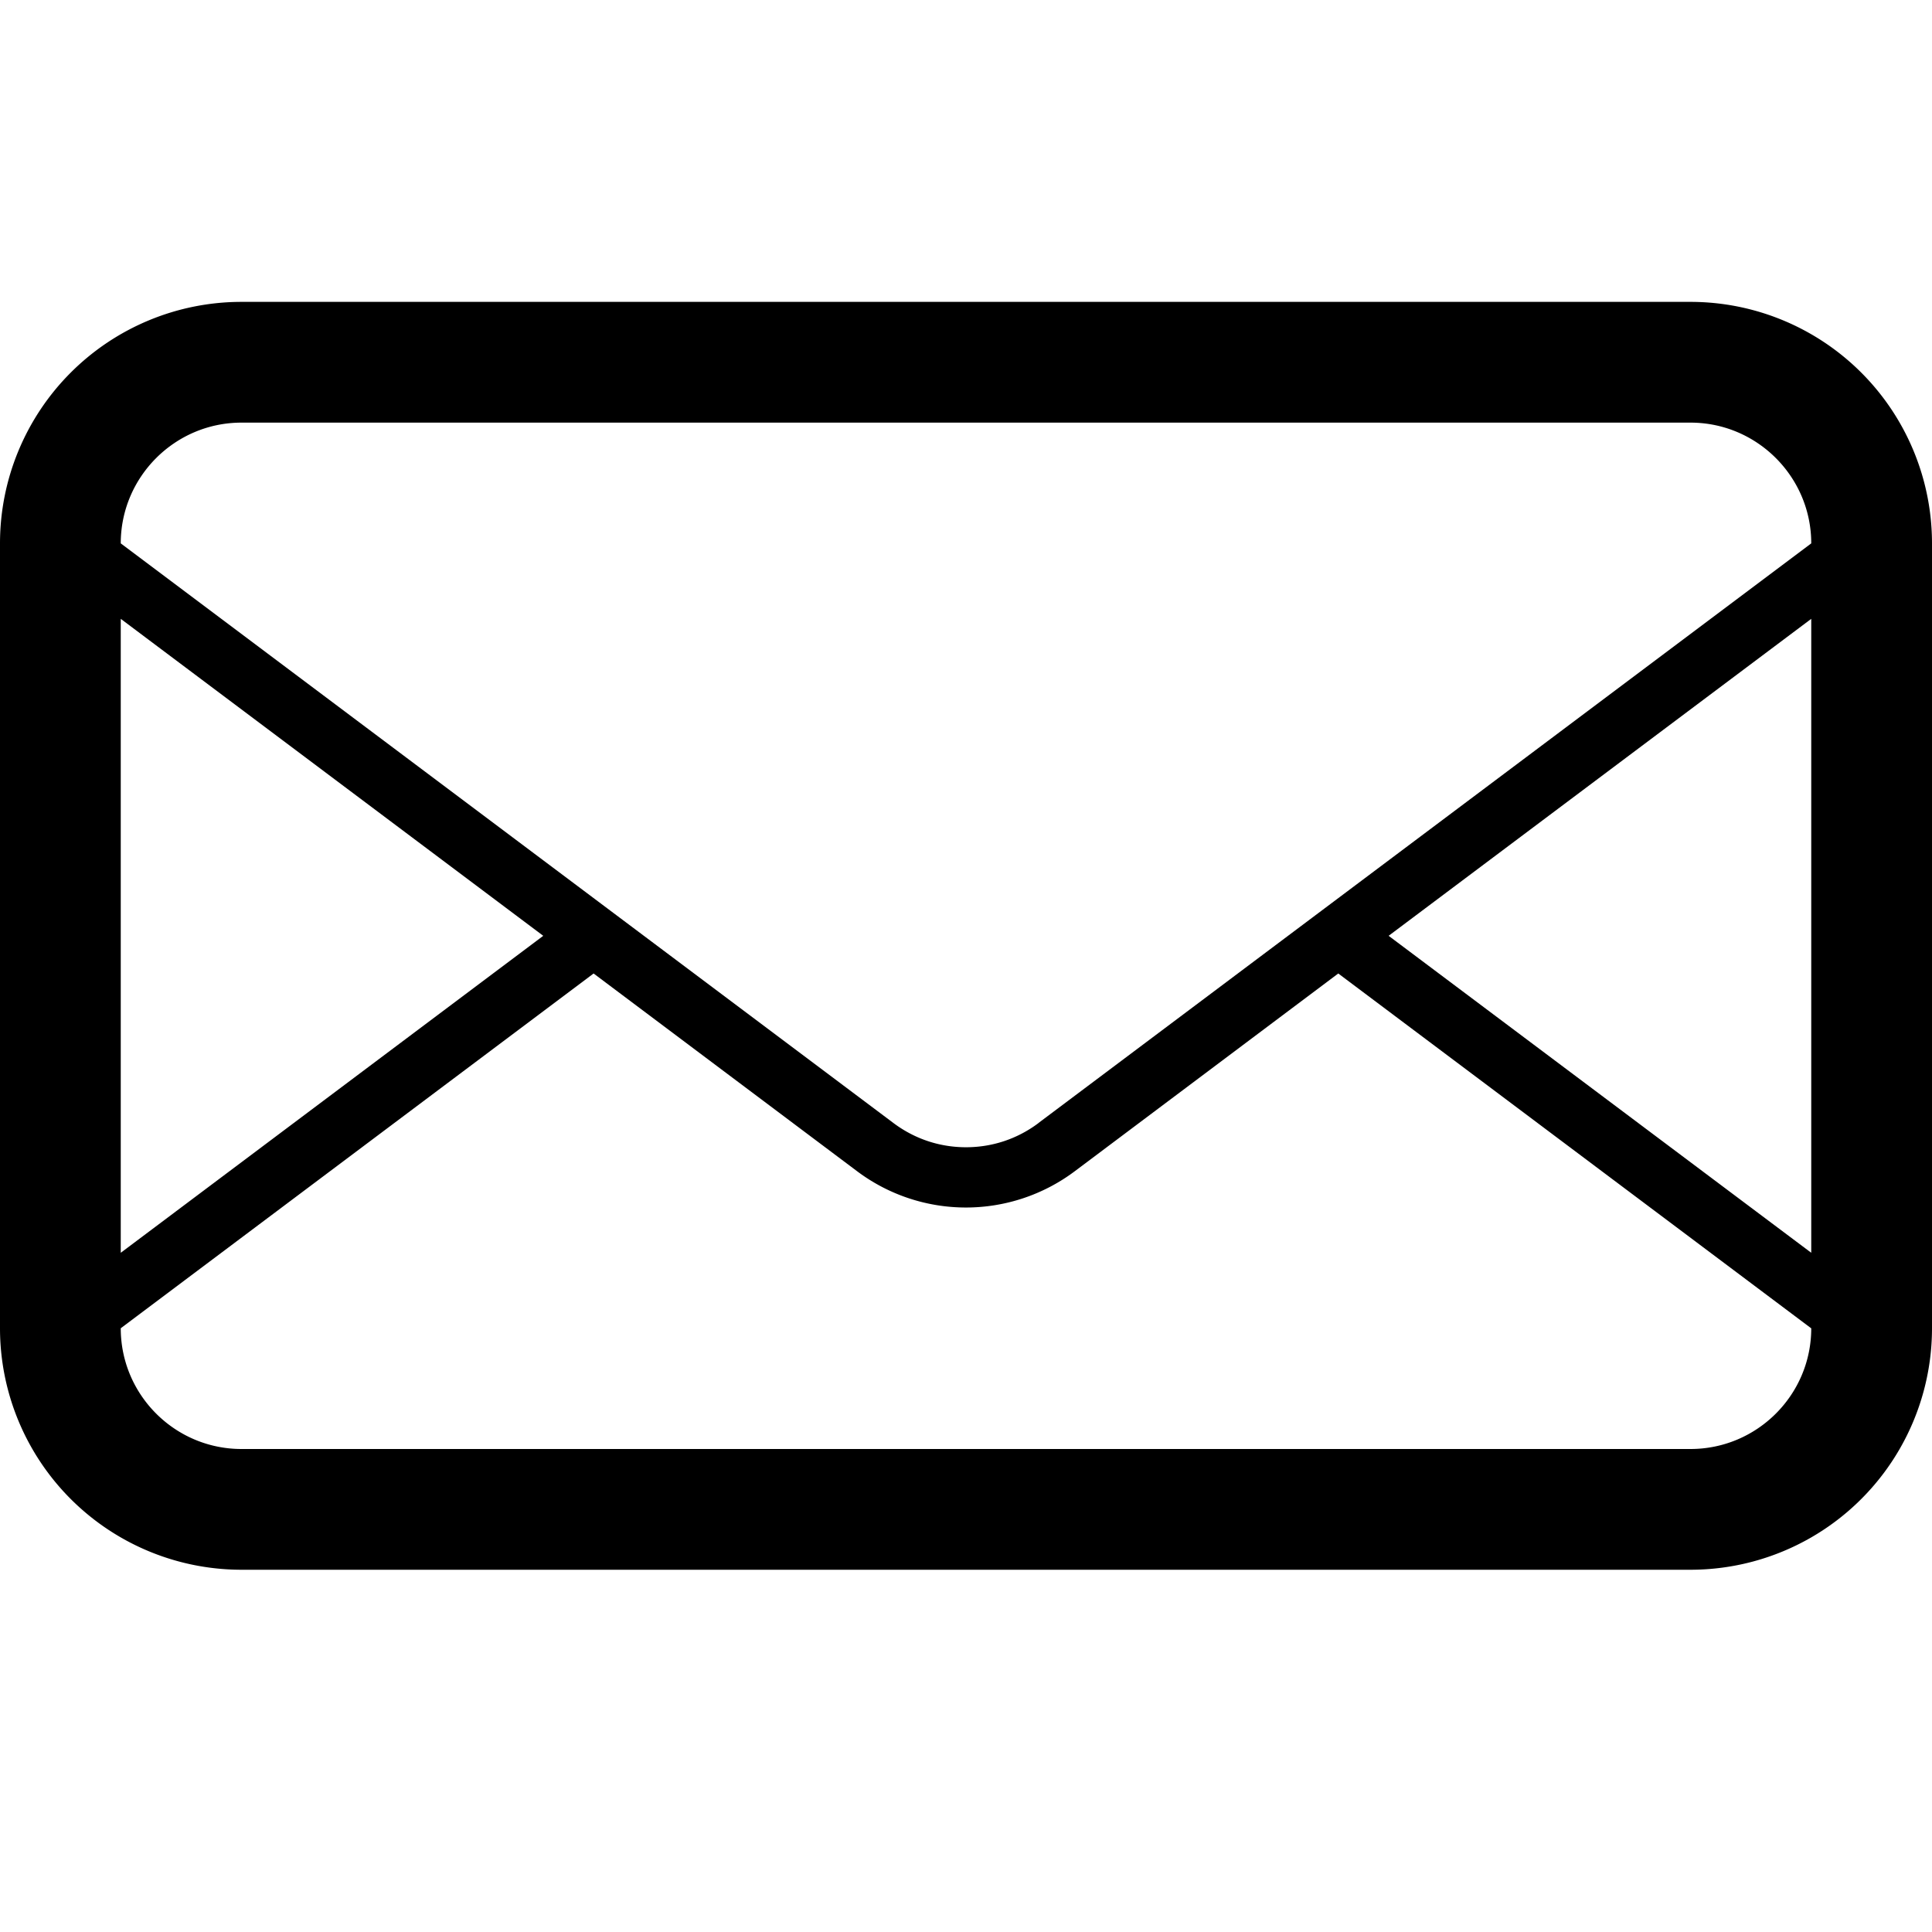 <svg xmlns="http://www.w3.org/2000/svg" width="16" height="16" viewBox="0 0 16 16"><title>mail</title><path d="M14 2.5H2a2 2 0 0 0-2 2V11a2 2 0 0 0 2 2h12a2 2 0 0 0 2-2V4.5a2 2 0 0 0-2-2zM1 5.125L4.499 7.75 1 10.375v-5.25zM15 11c0 .552-.449 1-1 1H2c-.551 0-1-.448-1-1l3.916-2.938L7.1 9.701a1.502 1.502 0 0 0 1.799 0l2.184-1.639L14.999 11zm0-.625L11.5 7.75 15 5.125v5.25zM8.6 9.301c-.175.131-.382.2-.6.2s-.425-.069-.6-.2L1 4.5c0-.551.449-1 1-1h12c.551 0 1 .449 1 1L8.599 9.301z"/></svg>